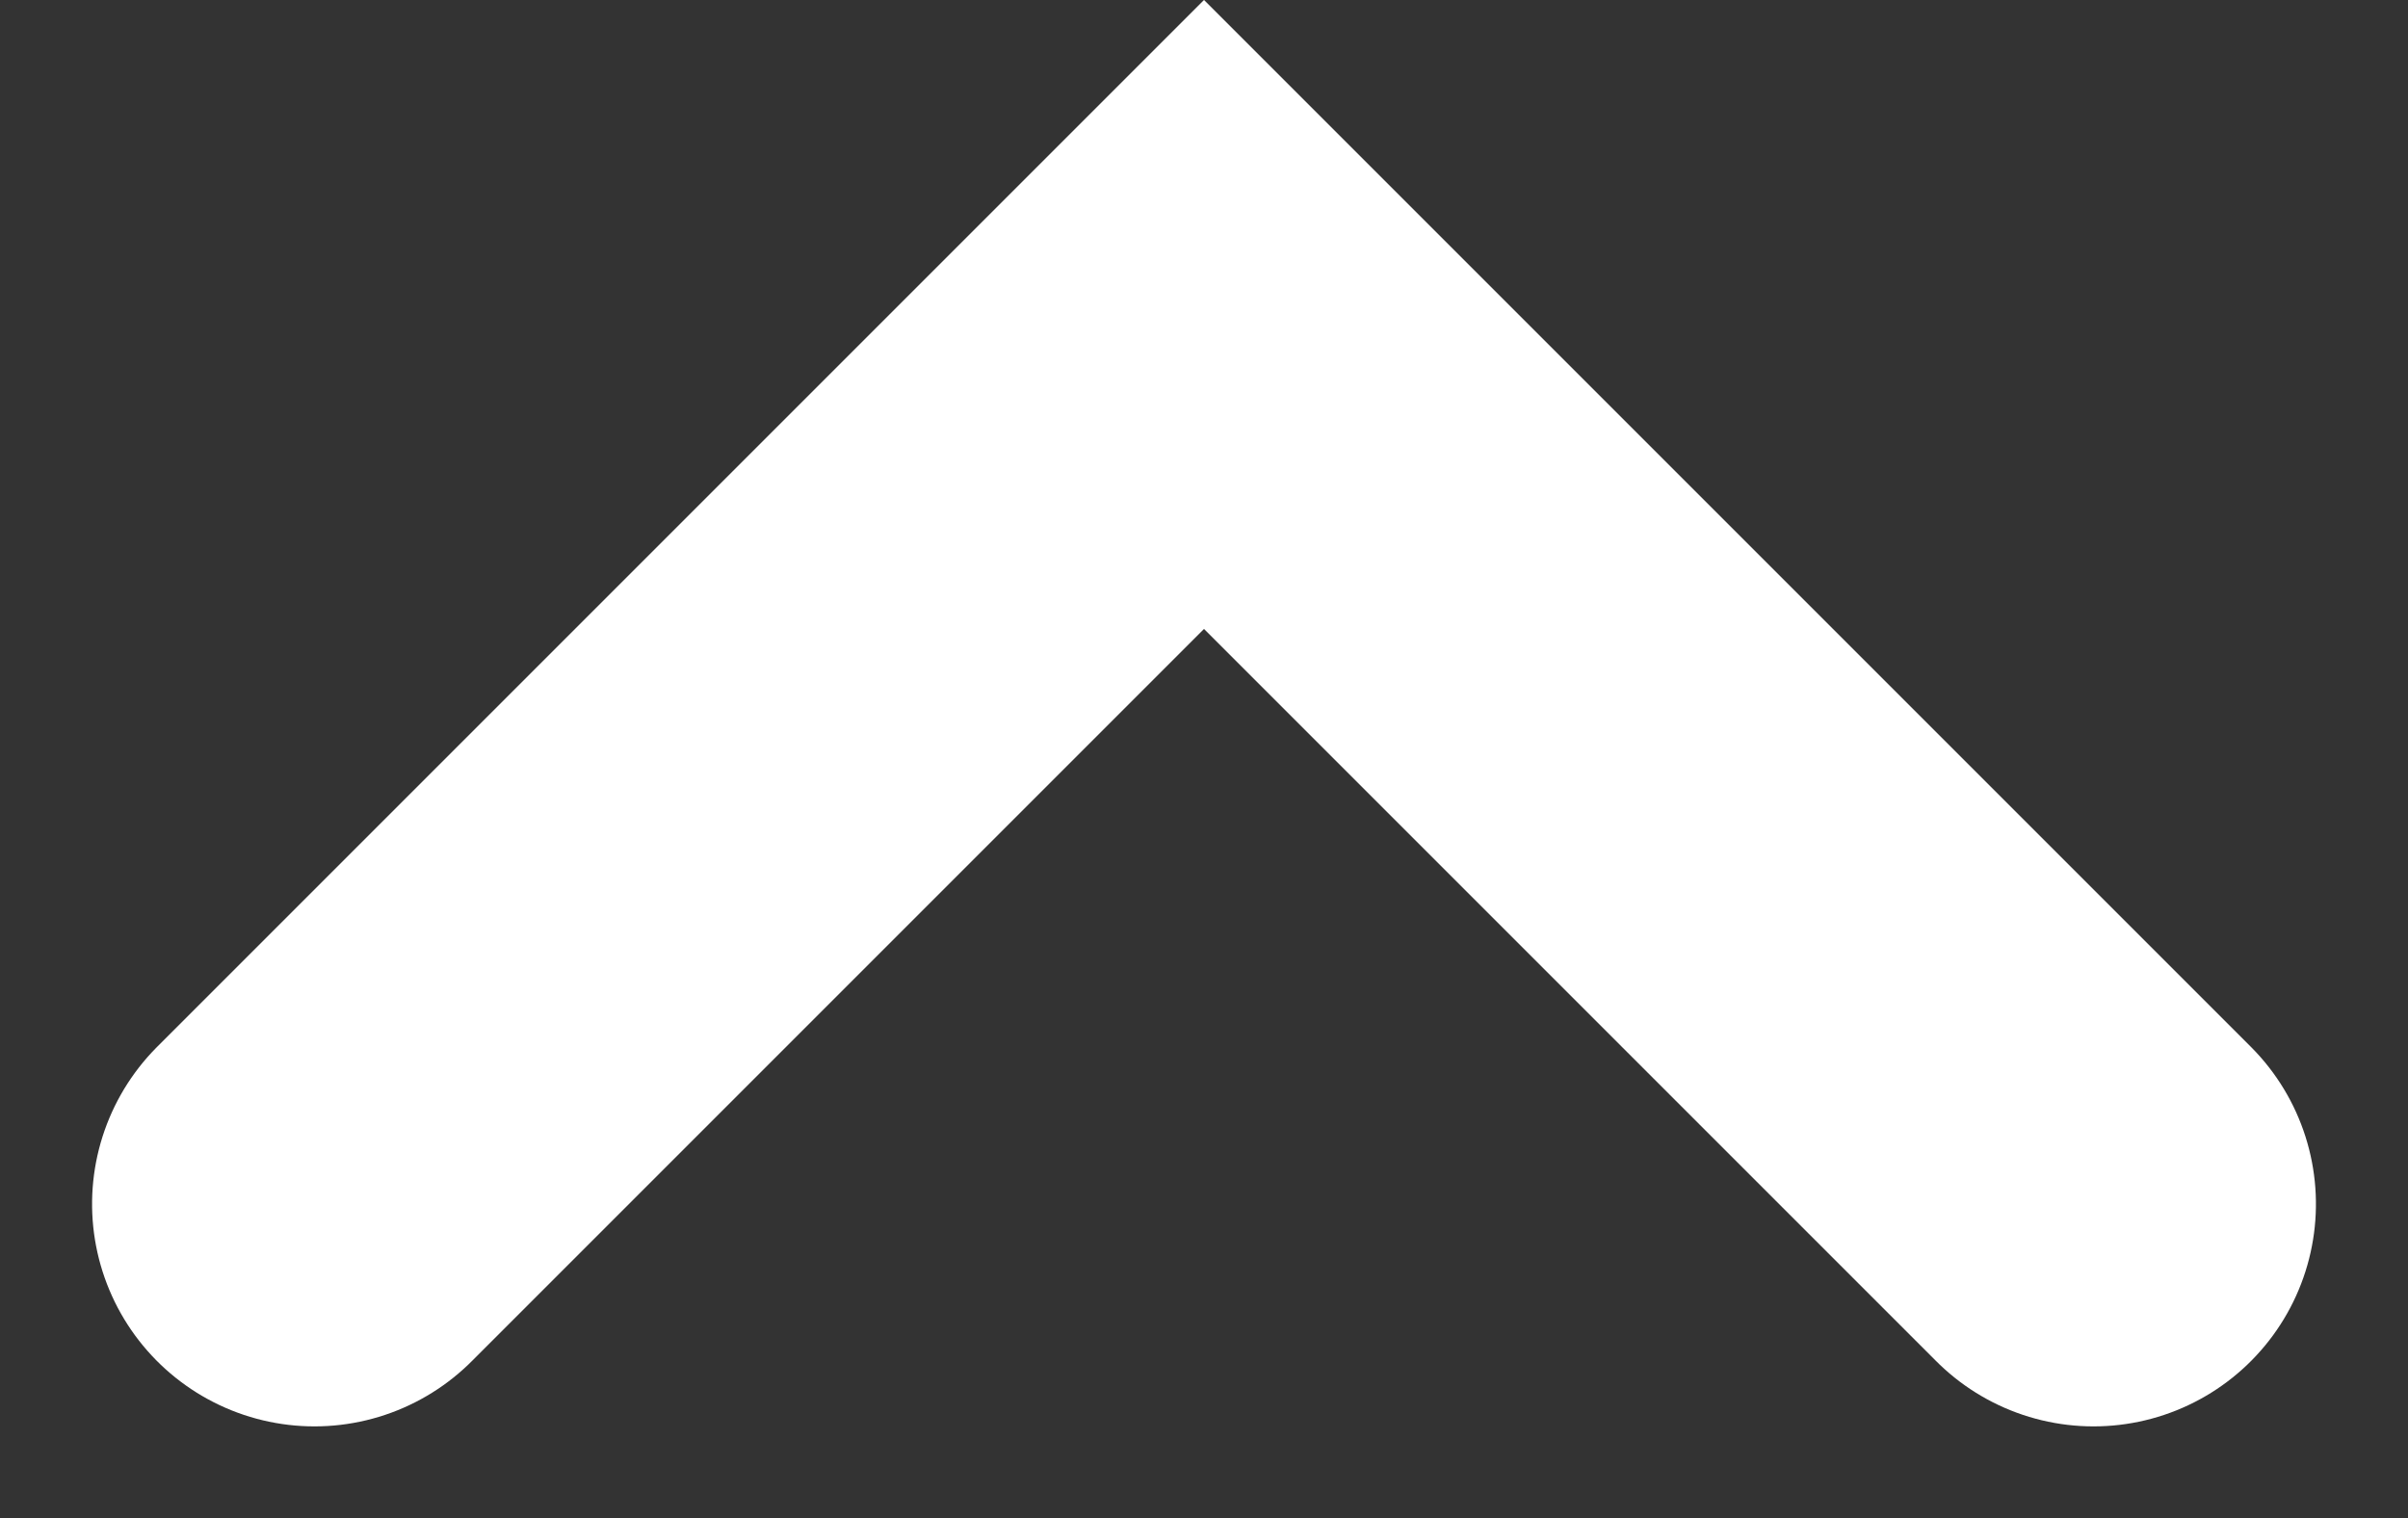 <svg xmlns="http://www.w3.org/2000/svg" width="10.828" height="6.828" viewBox="0 0 10.828 6.828">
  <rect x="0" y="0" width="10.828" height="6.828" fill="#333333" stroke="none"/>
  <path id="arw" d="M.707.707l4,4-4,4" transform="translate(0.707 6.121) rotate(-90)" fill="none" stroke="#fff" stroke-linecap="round" stroke-miterlimit="10" stroke-width="2"/>
</svg>
